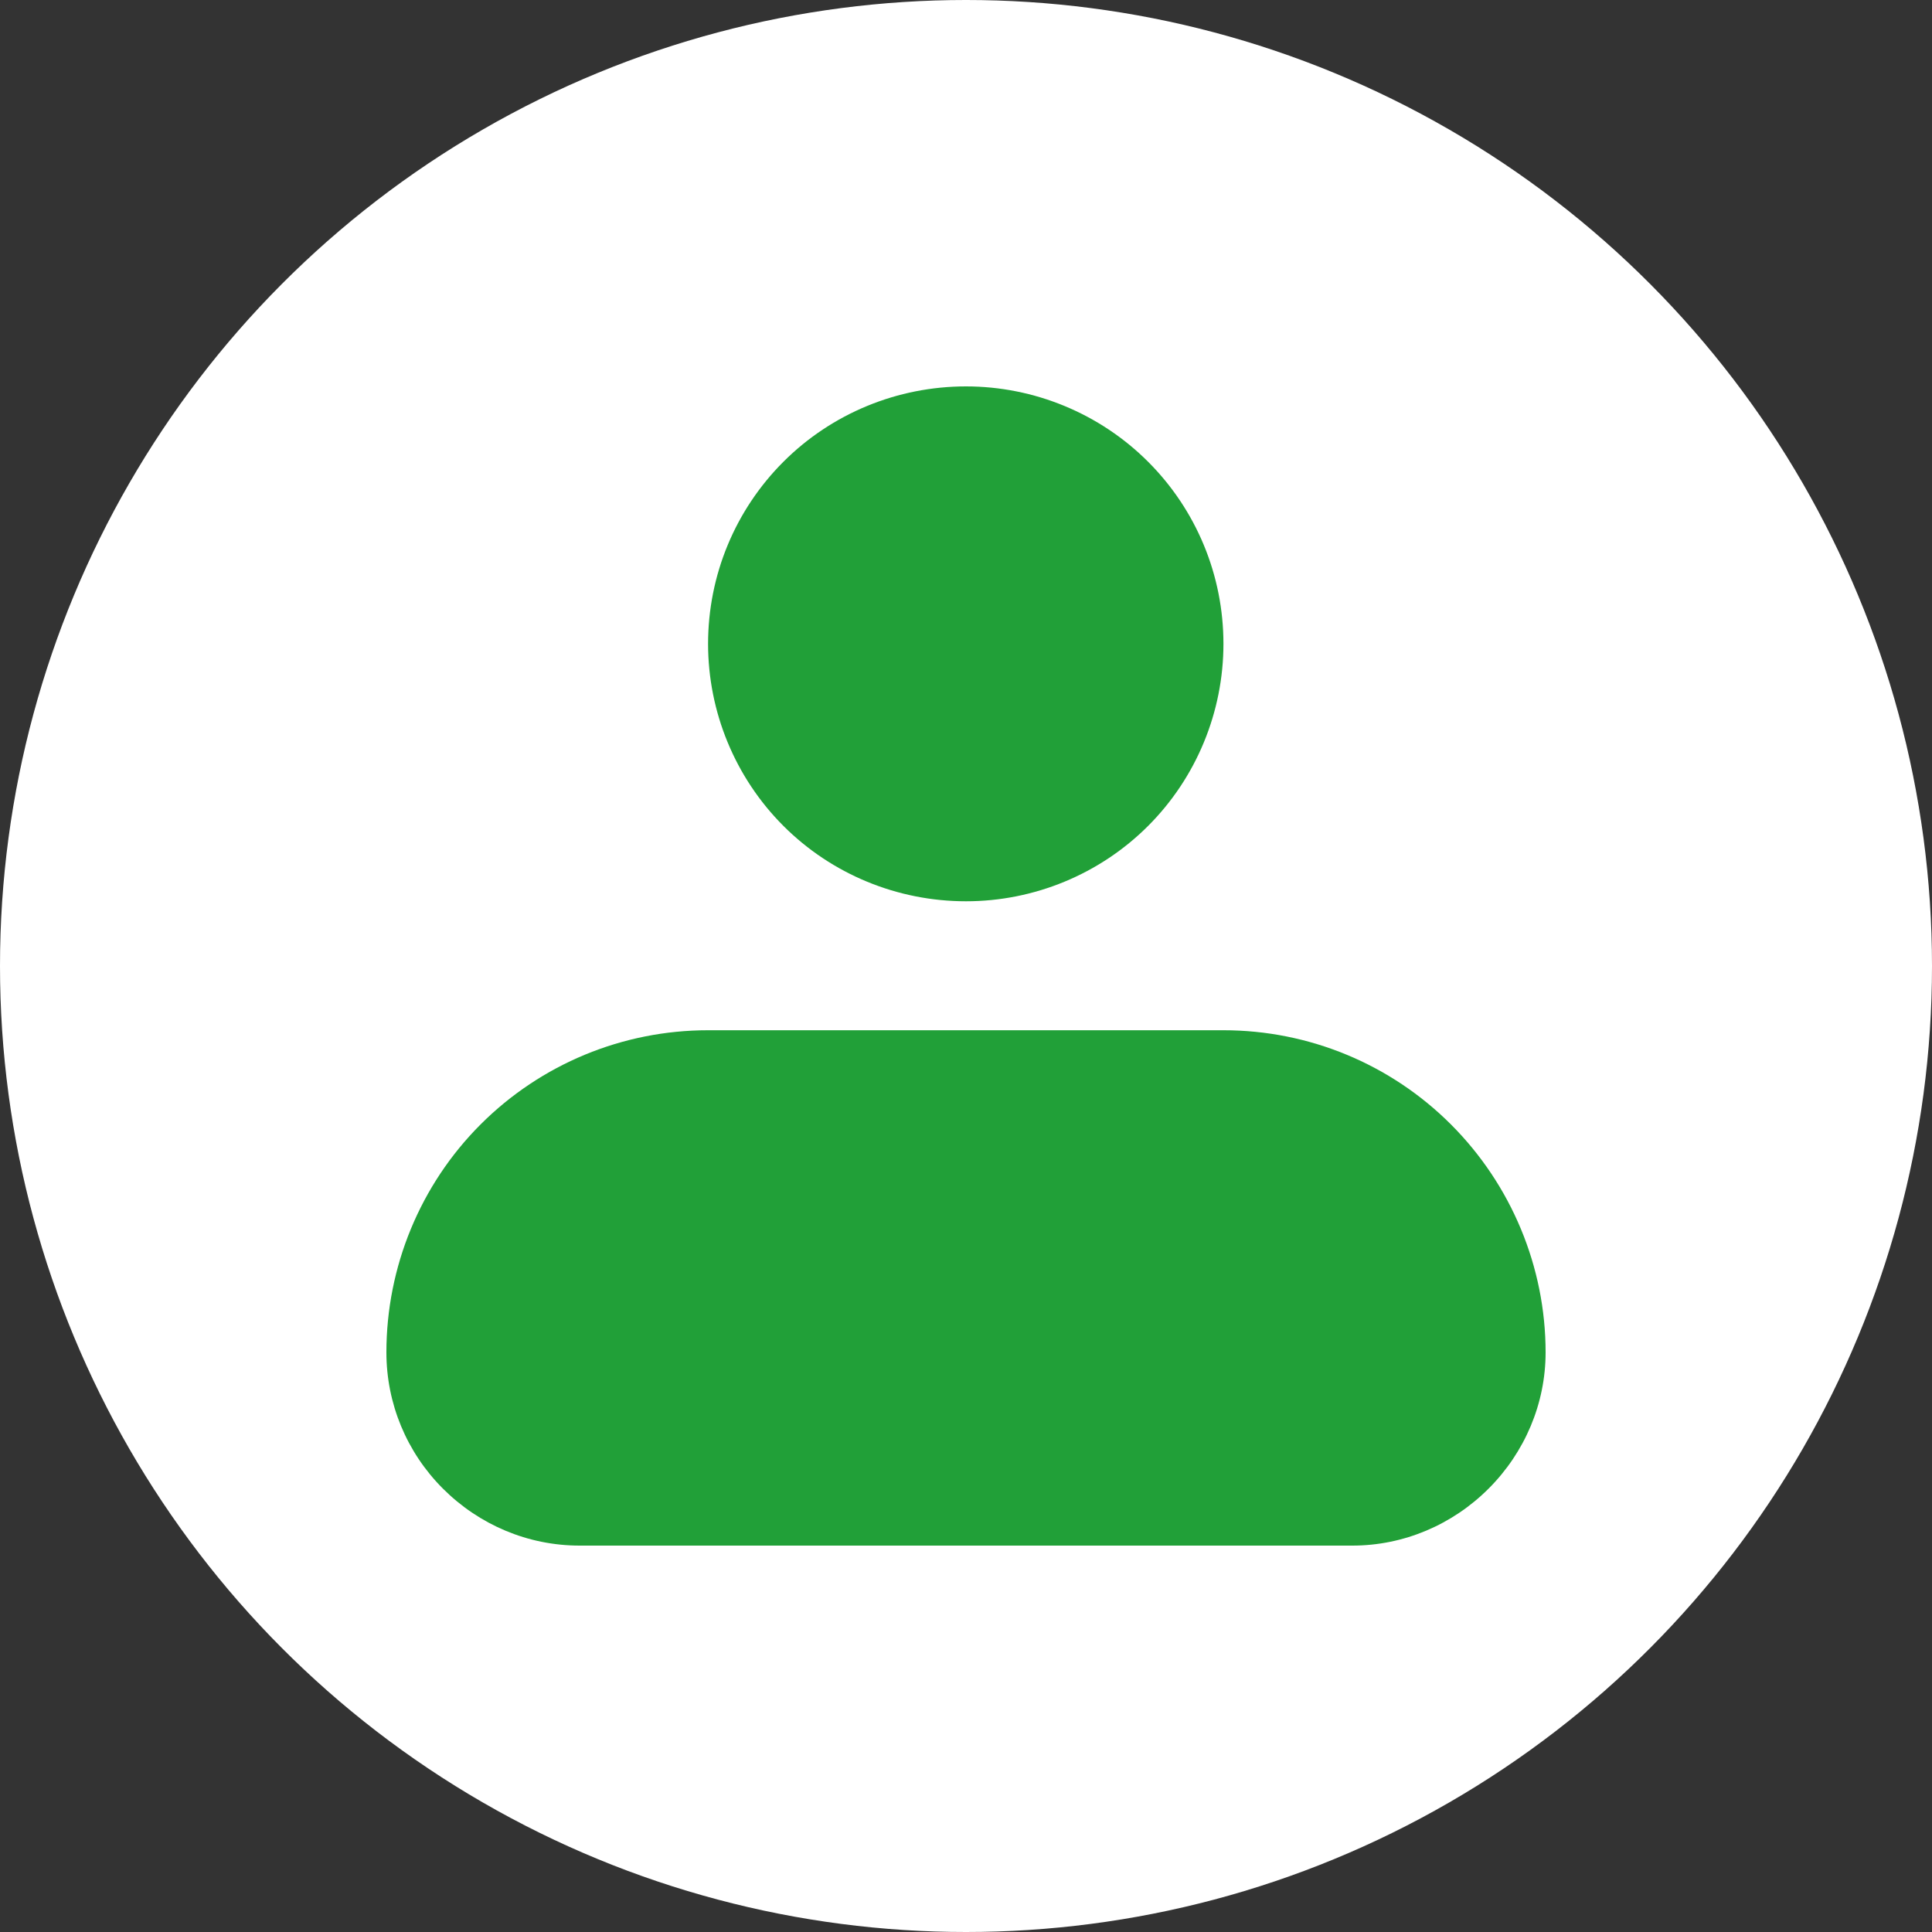 <svg width="40" height="40" viewBox="0 0 40 40" fill="none" xmlns="http://www.w3.org/2000/svg" xmlns:xlink="http://www.w3.org/1999/xlink">
	<rect x="0" y="0" width="40" height="40" fill="#333333" stroke="none"/>
	<desc>
			Created with Pixso.
	</desc>
	<defs/>
	<circle id="Ellipse 33" cx="20" cy="20" r="20" fill="#FFFFFF" fill-opacity="1"/>
	<path id="Vector" d="M14.66 13.33C14.66 11.91 15.22 10.56 16.22 9.56C17.22 8.56 18.58 8 20 8C21.41 8 22.77 8.56 23.77 9.56C24.77 10.56 25.33 11.91 25.33 13.33C25.33 14.74 24.77 16.1 23.77 17.1C22.77 18.1 21.41 18.66 20 18.66C18.58 18.66 17.22 18.1 16.22 17.1C15.22 16.1 14.66 14.74 14.66 13.33ZM14.66 21.33C12.89 21.33 11.2 22.03 9.95 23.28C8.7 24.53 8 26.23 8 28C8 29.06 8.42 30.07 9.17 30.82C9.92 31.57 10.93 32 12 32L28 32C29.06 32 30.07 31.57 30.82 30.82C31.57 30.07 32 29.06 32 28C32 26.23 31.29 24.53 30.04 23.28C28.79 22.03 27.1 21.33 25.33 21.33L14.66 21.33Z" fill="#21A038" fill-opacity="1" fill-rule="evenodd"/>
</svg>
